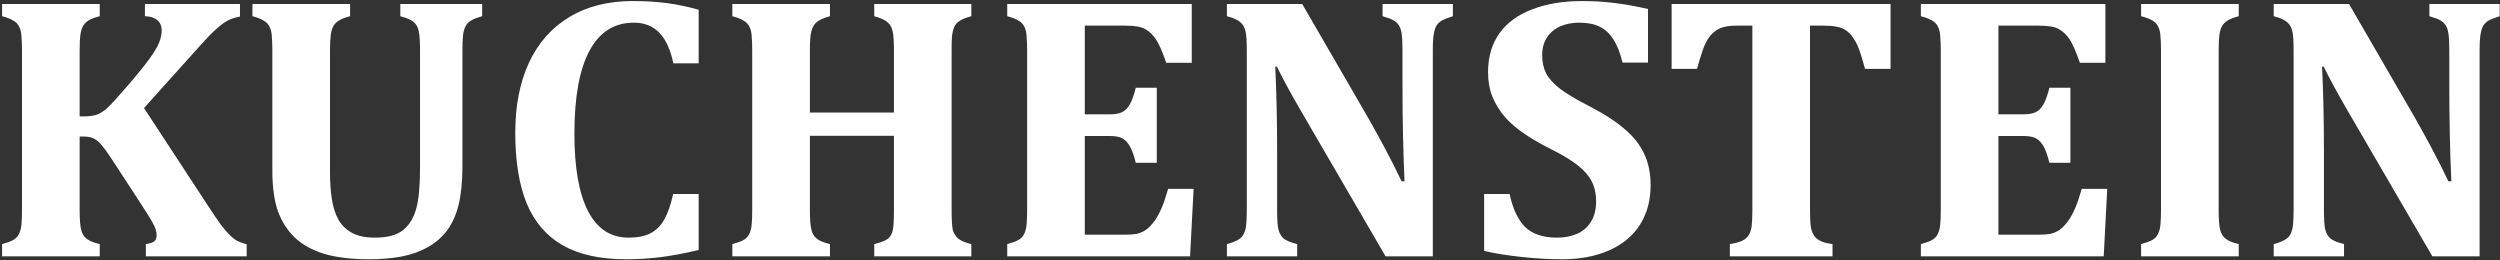 <svg width="634" height="66" viewBox="0 0 634 66" fill="none" xmlns="http://www.w3.org/2000/svg">
<rect x="0" y="0" width="634" height="66" fill="#333333" stroke="none"/>
<path d="M52.981 52.531C54.208 54.406 55.23 55.906 56.047 57.031C56.896 58.125 57.635 58.984 58.264 59.61C58.893 60.234 59.506 60.719 60.104 61.063C60.733 61.375 61.55 61.672 62.556 61.953V65H36.991V61.906C38.06 61.75 38.783 61.5 39.16 61.156C39.538 60.781 39.726 60.297 39.726 59.703C39.726 59.203 39.648 58.719 39.491 58.25C39.365 57.75 39.035 57.031 38.5 56.094C37.965 55.156 36.88 53.438 35.245 50.938L28.028 39.875C27.148 38.531 26.377 37.484 25.717 36.734C25.088 35.984 24.443 35.453 23.783 35.141C23.154 34.797 22.274 34.625 21.142 34.625H20.198V53.234C20.198 54.328 20.23 55.344 20.293 56.281C20.355 57.219 20.481 57.984 20.67 58.578C20.858 59.172 21.126 59.672 21.472 60.078C21.849 60.484 22.352 60.844 22.981 61.156C23.61 61.437 24.381 61.687 25.293 61.906V65H0.528V61.906C1.692 61.594 2.604 61.266 3.264 60.922C3.956 60.547 4.459 60.047 4.774 59.422C5.12 58.766 5.34 57.953 5.434 56.984C5.528 55.984 5.576 54.734 5.576 53.234V12.828C5.576 11.359 5.528 10.125 5.434 9.125C5.371 8.125 5.167 7.313 4.821 6.688C4.506 6.062 4.003 5.562 3.311 5.188C2.651 4.781 1.723 4.422 0.528 4.109V1.016H25.293V4.109C23.972 4.453 22.997 4.828 22.368 5.234C21.77 5.641 21.314 6.125 21 6.688C20.717 7.25 20.513 7.969 20.387 8.844C20.261 9.719 20.198 11.047 20.198 12.828V29.516H21.189C22.635 29.516 23.783 29.359 24.632 29.047C25.481 28.734 26.346 28.172 27.227 27.359C28.138 26.547 29.868 24.656 32.415 21.688C34.994 18.688 36.849 16.391 37.981 14.797C39.145 13.172 39.931 11.844 40.34 10.812C40.78 9.75 41 8.703 41 7.672C41 6.578 40.623 5.719 39.868 5.094C39.145 4.469 38.107 4.141 36.755 4.109V1.016H60.859V4.203C59.664 4.422 58.642 4.75 57.793 5.188C56.944 5.625 55.969 6.344 54.868 7.344C53.767 8.312 52.368 9.75 50.67 11.656L36.519 27.406L52.981 52.531ZM106.519 12.781C106.519 10.438 106.409 8.813 106.189 7.906C106 6.969 105.607 6.219 105.01 5.656C104.412 5.094 103.248 4.578 101.519 4.109V1.016H122.274V4.109C121.142 4.422 120.245 4.766 119.585 5.141C118.925 5.484 118.421 5.984 118.076 6.641C117.73 7.266 117.509 8.078 117.415 9.078C117.321 10.047 117.273 11.281 117.273 12.781V42.078C117.273 45.953 116.959 49.203 116.33 51.828C115.701 54.422 114.727 56.609 113.406 58.391C112.085 60.172 110.434 61.609 108.453 62.703C106.503 63.797 104.302 64.578 101.849 65.047C99.396 65.515 96.645 65.75 93.595 65.75C89.129 65.75 85.356 65.297 82.274 64.39C79.192 63.453 76.676 62.062 74.727 60.219C72.808 58.344 71.377 56.078 70.434 53.422C69.522 50.766 69.066 47.344 69.066 43.156V12.828C69.066 11.359 69.019 10.125 68.924 9.125C68.862 8.125 68.657 7.313 68.312 6.688C67.997 6.062 67.493 5.562 66.802 5.188C66.142 4.781 65.214 4.422 64.019 4.109V1.016H88.783V4.109C87.493 4.453 86.535 4.828 85.906 5.234C85.308 5.609 84.852 6.078 84.538 6.641C84.223 7.203 84.003 7.937 83.877 8.844C83.752 9.75 83.689 11.078 83.689 12.828V43.766C83.689 46.234 83.846 48.484 84.161 50.516C84.475 52.547 85.041 54.297 85.858 55.766C86.707 57.203 87.871 58.312 89.349 59.094C90.827 59.875 92.729 60.265 95.056 60.265C98.264 60.265 100.654 59.625 102.227 58.344C103.799 57.062 104.9 55.281 105.528 53C106.189 50.688 106.519 47.25 106.519 42.688V12.781ZM177.179 2.469V16.062H170.764C170.009 12.531 168.815 9.938 167.179 8.281C165.544 6.594 163.406 5.75 160.764 5.75C155.795 5.75 152.038 8.125 149.491 12.875C146.943 17.594 145.67 24.609 145.67 33.922C145.67 42.578 146.834 49.141 149.16 53.609C151.487 58.047 154.899 60.265 159.396 60.265C161.692 60.265 163.563 59.89 165.01 59.14C166.456 58.359 167.604 57.203 168.453 55.672C169.333 54.141 170.088 51.984 170.717 49.203H177.179V63.406C173.72 64.219 170.56 64.813 167.698 65.187C164.836 65.563 161.865 65.75 158.783 65.75C152.242 65.75 146.896 64.578 142.745 62.235C138.626 59.89 135.576 56.359 133.595 51.641C131.644 46.891 130.67 40.891 130.67 33.641C130.67 26.859 131.818 20.969 134.113 15.969C136.44 10.938 139.852 7.062 144.349 4.344C148.846 1.625 154.223 0.266 160.481 0.266C163.657 0.266 166.535 0.437 169.113 0.781C171.692 1.125 174.381 1.688 177.179 2.469ZM241.33 53.234C241.33 55.641 241.424 57.297 241.613 58.203C241.833 59.078 242.258 59.812 242.887 60.406C243.516 61 244.664 61.5 246.33 61.906V65H221.708V61.906C223.532 61.437 224.711 60.969 225.246 60.5C225.78 60.031 226.157 59.375 226.377 58.531C226.597 57.656 226.707 55.891 226.707 53.234V34.438H205.387V53.234C205.387 54.328 205.418 55.344 205.481 56.281C205.544 57.219 205.67 57.984 205.858 58.578C206.047 59.172 206.314 59.672 206.66 60.078C207.038 60.484 207.541 60.844 208.17 61.156C208.799 61.437 209.569 61.687 210.481 61.906V65H185.717V61.906C186.881 61.594 187.792 61.266 188.453 60.922C189.145 60.547 189.648 60.047 189.962 59.422C190.308 58.766 190.529 57.953 190.623 56.984C190.717 55.984 190.764 54.734 190.764 53.234V12.828C190.764 11.359 190.717 10.125 190.623 9.125C190.56 8.125 190.355 7.313 190.009 6.688C189.695 6.062 189.192 5.562 188.5 5.188C187.839 4.781 186.912 4.422 185.717 4.109V1.016H210.481V4.109C208.815 4.578 207.667 5.094 207.038 5.656C206.44 6.219 206.016 6.969 205.764 7.906C205.512 8.813 205.387 10.469 205.387 12.875V28.531H226.707V12.875C226.707 10.5 226.597 8.859 226.377 7.953C226.189 7.016 225.78 6.266 225.151 5.703C224.554 5.109 223.406 4.578 221.708 4.109V1.016H246.33V4.109C244.947 4.484 243.94 4.891 243.311 5.328C242.683 5.734 242.226 6.266 241.944 6.922C241.692 7.578 241.519 8.312 241.424 9.125C241.362 9.938 241.33 11.188 241.33 12.875V53.234ZM302.227 1.016V15.922H295.764C294.727 12.953 293.846 10.953 293.122 9.922C292.399 8.859 291.535 8.031 290.528 7.438C289.522 6.812 287.808 6.5 285.387 6.5H275.104V29H281.33C282.714 29 283.799 28.812 284.585 28.438C285.371 28.031 286.016 27.375 286.519 26.469C287.053 25.562 287.557 24.156 288.028 22.25H293.359V41.281H288.028C287.588 39.469 287.1 38.094 286.566 37.156C286.032 36.188 285.387 35.5 284.632 35.094C283.909 34.688 282.808 34.484 281.33 34.484H275.104V59.515H285.34C286.44 59.515 287.368 59.453 288.123 59.328C288.877 59.172 289.554 58.922 290.151 58.578C290.748 58.234 291.315 57.766 291.849 57.172C292.415 56.578 292.903 55.938 293.311 55.25C293.752 54.562 294.207 53.656 294.68 52.531C295.151 51.406 295.67 49.859 296.236 47.891H302.698L301.802 65H255.434V61.906C256.598 61.594 257.509 61.266 258.17 60.922C258.862 60.547 259.365 60.047 259.679 59.422C260.025 58.766 260.245 57.953 260.339 56.984C260.434 55.984 260.481 54.734 260.481 53.234V12.828C260.481 11.359 260.434 10.125 260.339 9.125C260.277 8.125 260.072 7.313 259.727 6.688C259.412 6.062 258.909 5.562 258.217 5.188C257.557 4.781 256.629 4.422 255.434 4.109V1.016H302.227ZM368.453 1.016V4.109C367.195 4.516 366.299 4.859 365.764 5.141C365.261 5.422 364.821 5.797 364.443 6.266C364.097 6.734 363.83 7.453 363.641 8.422C363.453 9.359 363.359 10.812 363.359 12.781V65H351.378L330.151 28.531C327.289 23.594 325.182 19.719 323.83 16.906H323.406C323.72 23.625 323.877 30.719 323.877 38.188V53.281C323.877 55.625 323.987 57.266 324.208 58.203C324.459 59.14 324.884 59.89 325.481 60.453C326.11 60.984 327.274 61.469 328.971 61.906V65H311.141V61.906C312.305 61.594 313.217 61.25 313.877 60.875C314.569 60.5 315.073 60 315.387 59.375C315.733 58.719 315.953 57.906 316.047 56.938C316.141 55.969 316.188 54.75 316.188 53.281V12.734C316.188 10.391 316.079 8.781 315.859 7.906C315.67 7 315.245 6.25 314.585 5.656C313.956 5.063 312.808 4.547 311.141 4.109V1.016H330.245L346.943 29.844C347.981 31.656 349.333 34.109 351 37.203C352.667 40.297 354.145 43.219 355.434 45.969H356.188C355.843 38.5 355.67 30.344 355.67 21.5V12.781C355.67 10.75 355.591 9.281 355.434 8.375C355.277 7.469 355.025 6.781 354.679 6.312C354.365 5.844 353.924 5.453 353.359 5.141C352.824 4.828 351.912 4.484 350.623 4.109V1.016H368.453ZM382.84 49.203C383.626 52.922 384.931 55.703 386.755 57.547C388.61 59.359 391.315 60.265 394.868 60.265C396.723 60.265 398.39 59.953 399.868 59.328C401.346 58.703 402.525 57.703 403.406 56.328C404.318 54.922 404.773 53.172 404.773 51.078C404.773 49.141 404.412 47.469 403.688 46.062C402.965 44.625 401.802 43.266 400.198 41.984C398.594 40.703 396.362 39.344 393.5 37.906C391.047 36.688 388.83 35.422 386.849 34.109C384.868 32.797 383.17 31.359 381.755 29.797C380.371 28.203 379.286 26.469 378.5 24.594C377.746 22.719 377.368 20.609 377.368 18.266C377.368 14.422 378.327 11.156 380.245 8.469C382.163 5.781 384.931 3.75 388.547 2.375C392.195 0.969 396.409 0.266 401.189 0.266C403.987 0.266 406.66 0.422 409.208 0.734C411.755 1.016 414.663 1.531 417.934 2.281V15.875H411.472C410.874 13.406 410.104 11.453 409.16 10.016C408.248 8.547 407.1 7.469 405.717 6.781C404.333 6.094 402.588 5.75 400.481 5.75C398.689 5.75 397.085 6.062 395.67 6.688C394.254 7.313 393.138 8.25 392.321 9.5C391.503 10.719 391.094 12.203 391.094 13.953C391.094 15.766 391.44 17.344 392.132 18.688C392.856 20 394.05 21.297 395.717 22.578C397.384 23.828 399.805 25.266 402.981 26.891C406.849 28.891 409.884 30.859 412.085 32.797C414.318 34.703 415.953 36.797 416.991 39.078C418.059 41.328 418.594 43.953 418.594 46.953C418.594 50.797 417.698 54.141 415.906 56.984C414.113 59.797 411.503 61.969 408.076 63.5C404.648 65 400.685 65.75 396.188 65.75C392.981 65.75 389.632 65.563 386.142 65.187C382.683 64.844 379.428 64.328 376.377 63.64V49.203H382.84ZM438.689 65V61.906C440.01 61.687 441.047 61.406 441.802 61.063C442.588 60.687 443.17 60.172 443.547 59.515C443.925 58.859 444.161 58.031 444.255 57.031C444.349 56 444.396 54.734 444.396 53.234V6.5H440.575C438.689 6.5 437.242 6.719 436.236 7.156C435.23 7.594 434.349 8.281 433.595 9.219C432.871 10.156 432.242 11.422 431.708 13.016C431.173 14.578 430.733 16.062 430.387 17.469H423.925V1.016H479.443V17.469H472.981C472.383 15.344 471.912 13.781 471.566 12.781C471.22 11.781 470.827 10.938 470.387 10.25C469.978 9.531 469.538 8.938 469.066 8.469C468.594 8 468.091 7.625 467.557 7.344C467.022 7.062 466.346 6.859 465.528 6.734C464.742 6.578 463.704 6.5 462.415 6.5H459.019V53.234C459.019 54.891 459.066 56.156 459.16 57.031C459.255 57.875 459.428 58.562 459.679 59.094C459.931 59.625 460.229 60.063 460.575 60.406C460.953 60.719 461.456 61.015 462.085 61.297C462.745 61.547 463.626 61.75 464.726 61.906V65H438.689ZM533.925 1.016V15.922H527.462C526.425 12.953 525.544 10.953 524.821 9.922C524.097 8.859 523.233 8.031 522.226 7.438C521.22 6.812 519.506 6.5 517.085 6.5H506.802V29H513.028C514.412 29 515.497 28.812 516.283 28.438C517.069 28.031 517.714 27.375 518.217 26.469C518.751 25.562 519.255 24.156 519.727 22.25H525.057V41.281H519.727C519.286 39.469 518.798 38.094 518.264 37.156C517.73 36.188 517.085 35.5 516.33 35.094C515.607 34.688 514.506 34.484 513.028 34.484H506.802V59.515H517.038C518.139 59.515 519.066 59.453 519.821 59.328C520.575 59.172 521.252 58.922 521.849 58.578C522.447 58.234 523.013 57.766 523.547 57.172C524.114 56.578 524.601 55.938 525.01 55.25C525.45 54.562 525.906 53.656 526.378 52.531C526.849 51.406 527.368 49.859 527.934 47.891H534.396L533.5 65H487.132V61.906C488.296 61.594 489.208 61.266 489.868 60.922C490.56 60.547 491.063 60.047 491.378 59.422C491.723 58.766 491.943 57.953 492.037 56.984C492.132 55.984 492.179 54.734 492.179 53.234V12.828C492.179 11.359 492.132 10.125 492.037 9.125C491.975 8.125 491.771 7.313 491.425 6.688C491.11 6.062 490.607 5.562 489.915 5.188C489.255 4.781 488.327 4.422 487.132 4.109V1.016H533.925ZM562.651 53.234C562.651 54.328 562.683 55.344 562.745 56.281C562.808 57.219 562.934 57.984 563.123 58.578C563.311 59.172 563.579 59.672 563.925 60.078C564.302 60.484 564.805 60.844 565.434 61.156C566.063 61.437 566.834 61.687 567.745 61.906V65H542.982V61.906C544.145 61.594 545.057 61.266 545.717 60.922C546.409 60.547 546.912 60.047 547.227 59.422C547.573 58.766 547.792 57.953 547.886 56.984C547.981 55.984 548.028 54.734 548.028 53.234V12.781C548.028 11.281 547.981 10.047 547.886 9.078C547.824 8.109 547.62 7.313 547.274 6.688C546.959 6.031 546.456 5.516 545.764 5.141C545.104 4.766 544.176 4.422 542.982 4.109V1.016H567.745V4.109C566.456 4.453 565.497 4.828 564.868 5.234C564.271 5.609 563.815 6.078 563.5 6.641C563.186 7.203 562.965 7.937 562.84 8.844C562.714 9.75 562.651 11.078 562.651 12.828V53.234ZM633.923 1.016V4.109C632.667 4.516 631.768 4.859 631.236 5.141C630.735 5.422 630.294 5.797 629.914 6.266C629.57 6.734 629.304 7.453 629.111 8.422C628.924 9.359 628.827 10.812 628.827 12.781V65H616.848L595.623 28.531C592.761 23.594 590.654 19.719 589.302 16.906H588.877C589.192 23.625 589.349 30.719 589.349 38.188V53.281C589.349 55.625 589.459 57.266 589.679 58.203C589.931 59.14 590.355 59.89 590.953 60.453C591.582 60.984 592.745 61.469 594.444 61.906V65H576.613V61.906C577.777 61.594 578.689 61.25 579.349 60.875C580.041 60.5 580.544 60 580.859 59.375C581.205 58.719 581.424 57.906 581.519 56.938C581.613 55.969 581.66 54.75 581.66 53.281V12.734C581.66 10.391 581.551 8.781 581.33 7.906C581.142 7 580.717 6.25 580.057 5.656C579.428 5.063 578.28 4.547 576.613 4.109V1.016H595.717L612.417 29.844C613.455 31.656 614.808 34.109 616.474 37.203C618.14 40.297 619.614 43.219 620.906 45.969H621.66C621.316 38.5 621.141 30.344 621.141 21.5V12.781C621.141 10.75 621.063 9.281 620.906 8.375C620.749 7.469 620.495 6.781 620.151 6.312C619.837 5.844 619.396 5.453 618.829 5.141C618.297 4.828 617.386 4.484 616.094 4.109V1.016H633.923Z" fill="white"/>
</svg>

